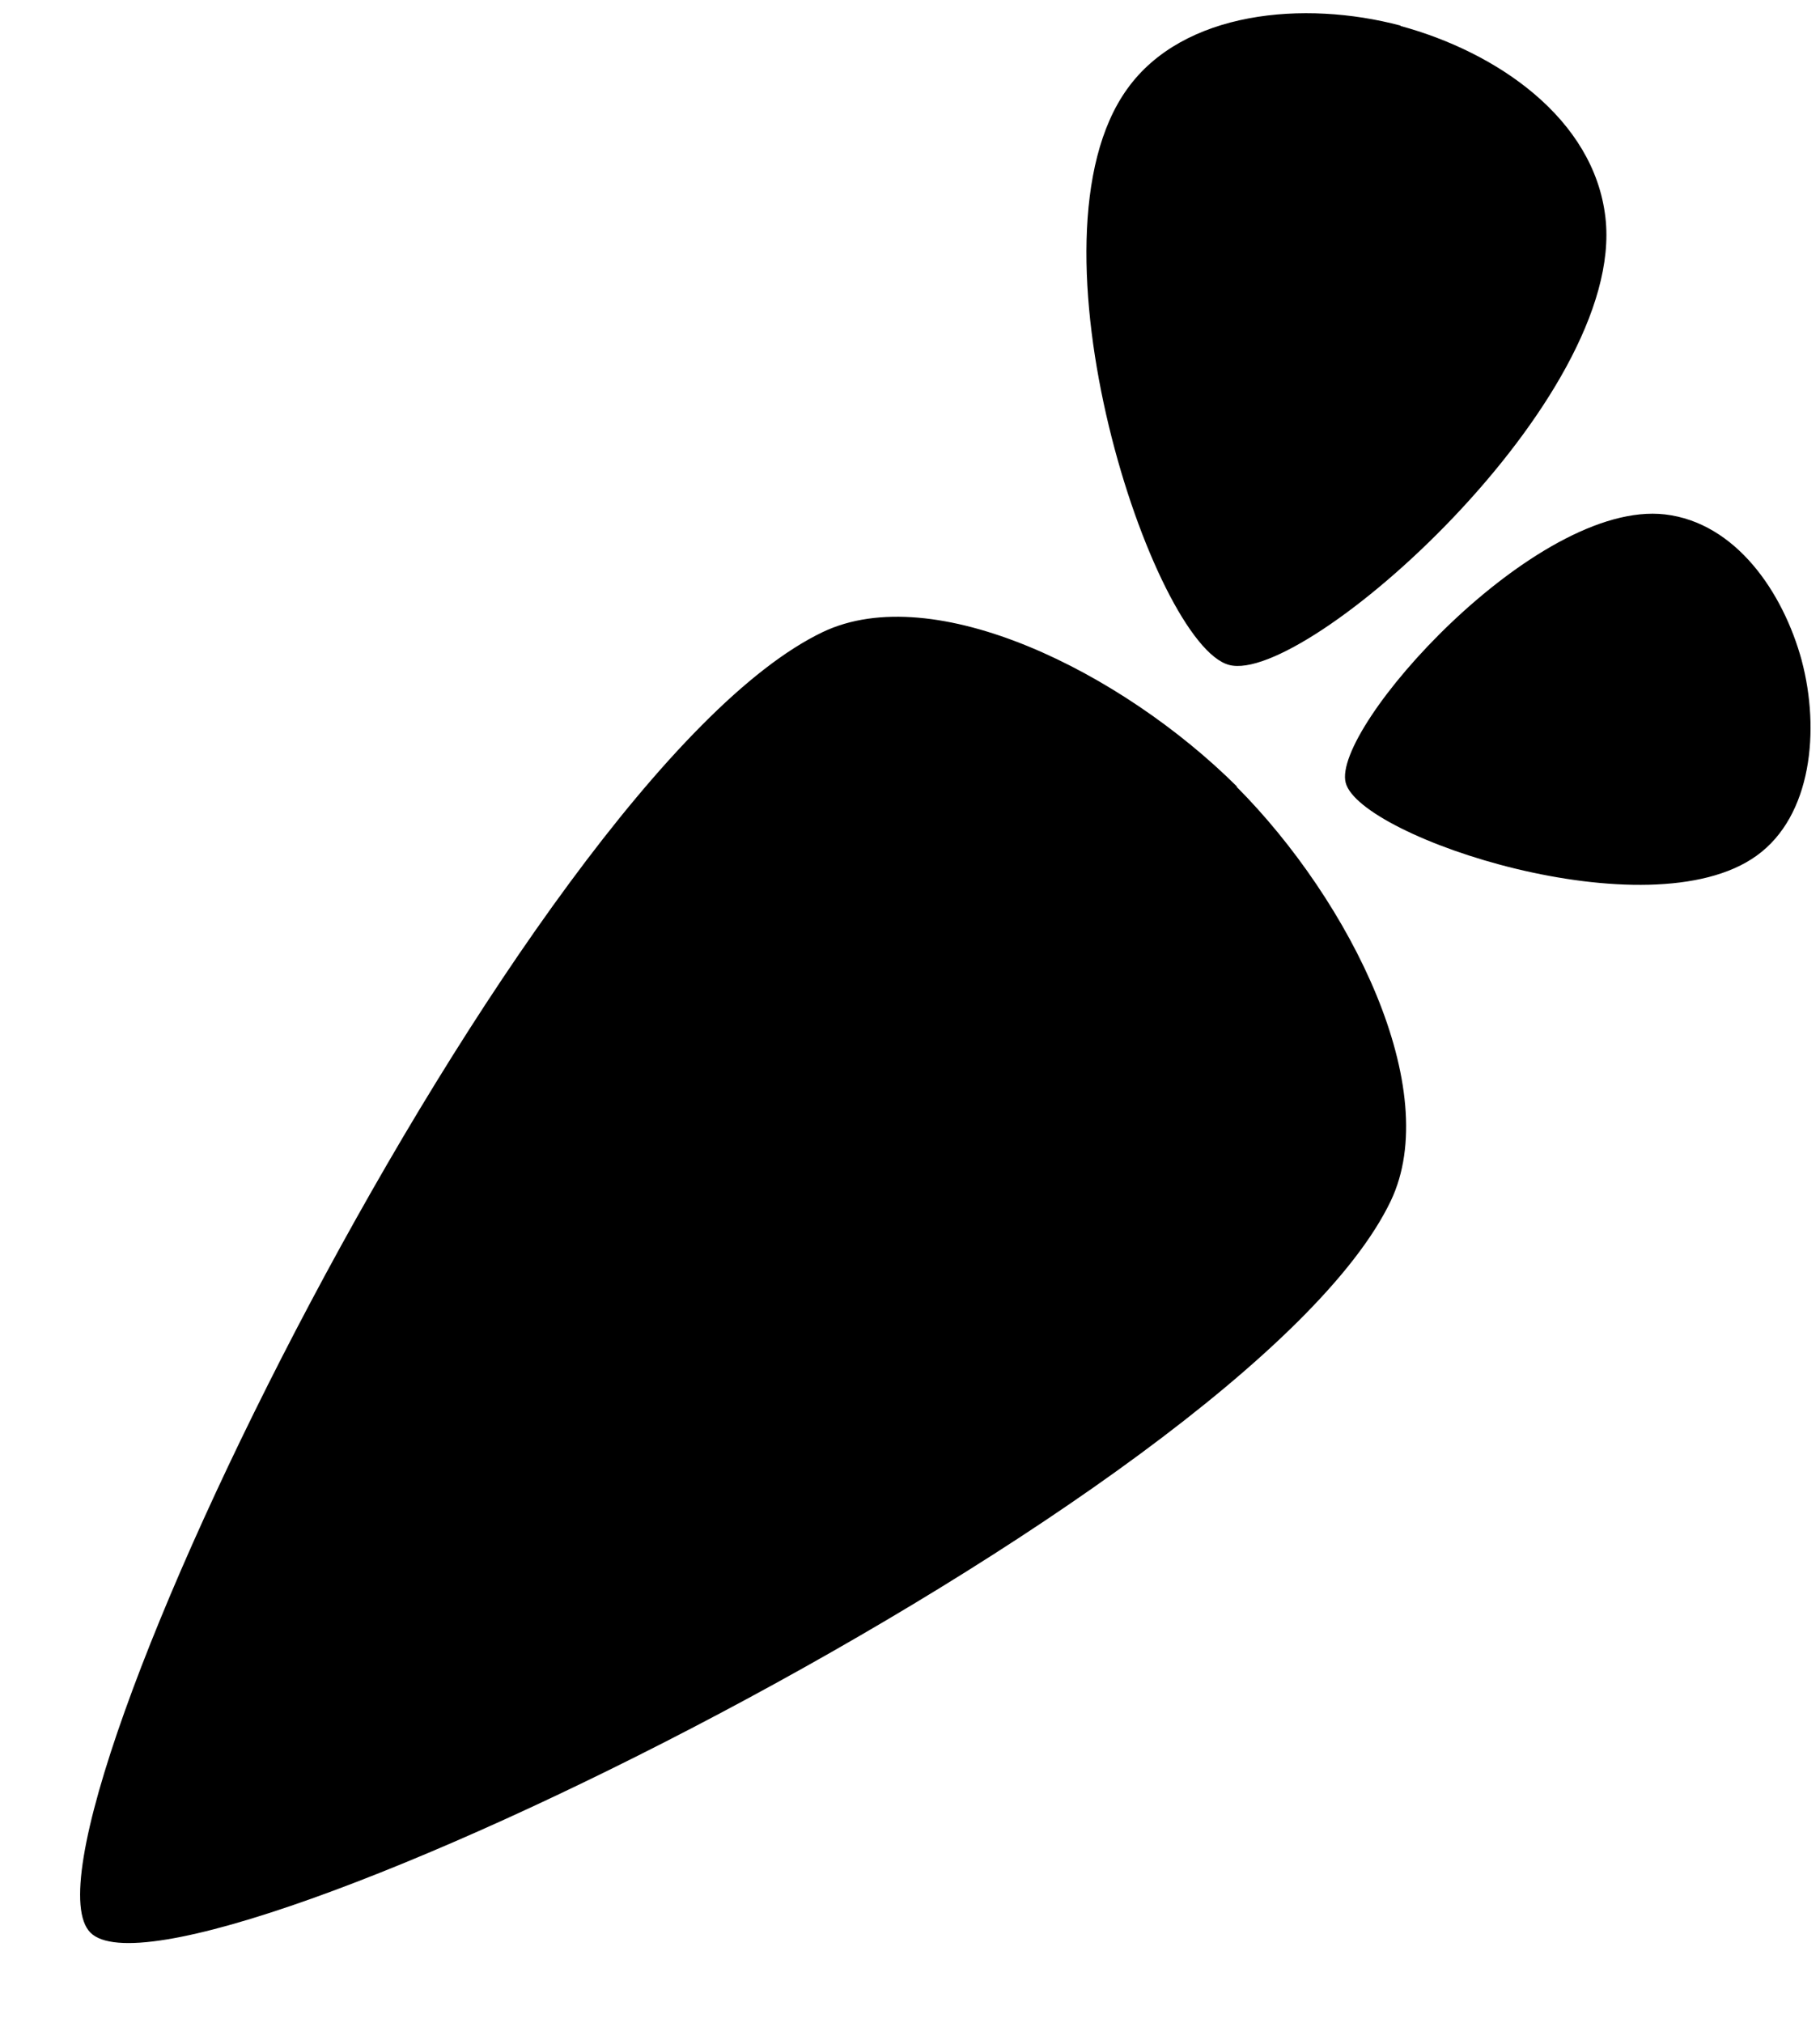 <svg xmlns="http://www.w3.org/2000/svg" fill-rule="evenodd" stroke-miterlimit="1.414" clip-rule="evenodd" stroke-linejoin="round" viewBox="0 0 15.089 16.775"><path d="M10.252 6.523c.947.952 1.72 2.51 1.278 3.435-1.186 2.476-10.028 6.817-10.78 6.066-.75-.75 3.594-9.597 6.07-10.783.925-.442 2.483.333 3.435 1.28l-.003.003zm4.686-1.045c-.155-.57-.548-1.144-1.134-1.213-1.074-.124-2.768 1.775-2.647 2.226.12.452 2.513 1.247 3.406.604.46-.33.526-1.046.375-1.616zM11.61.215c.798.216 1.605.766 1.7 1.588.175 1.506-2.488 3.88-3.12 3.71-.632-.167-1.745-3.523-.845-4.775C9.808.09 10.812 0 11.611.212v.003z"/></svg>